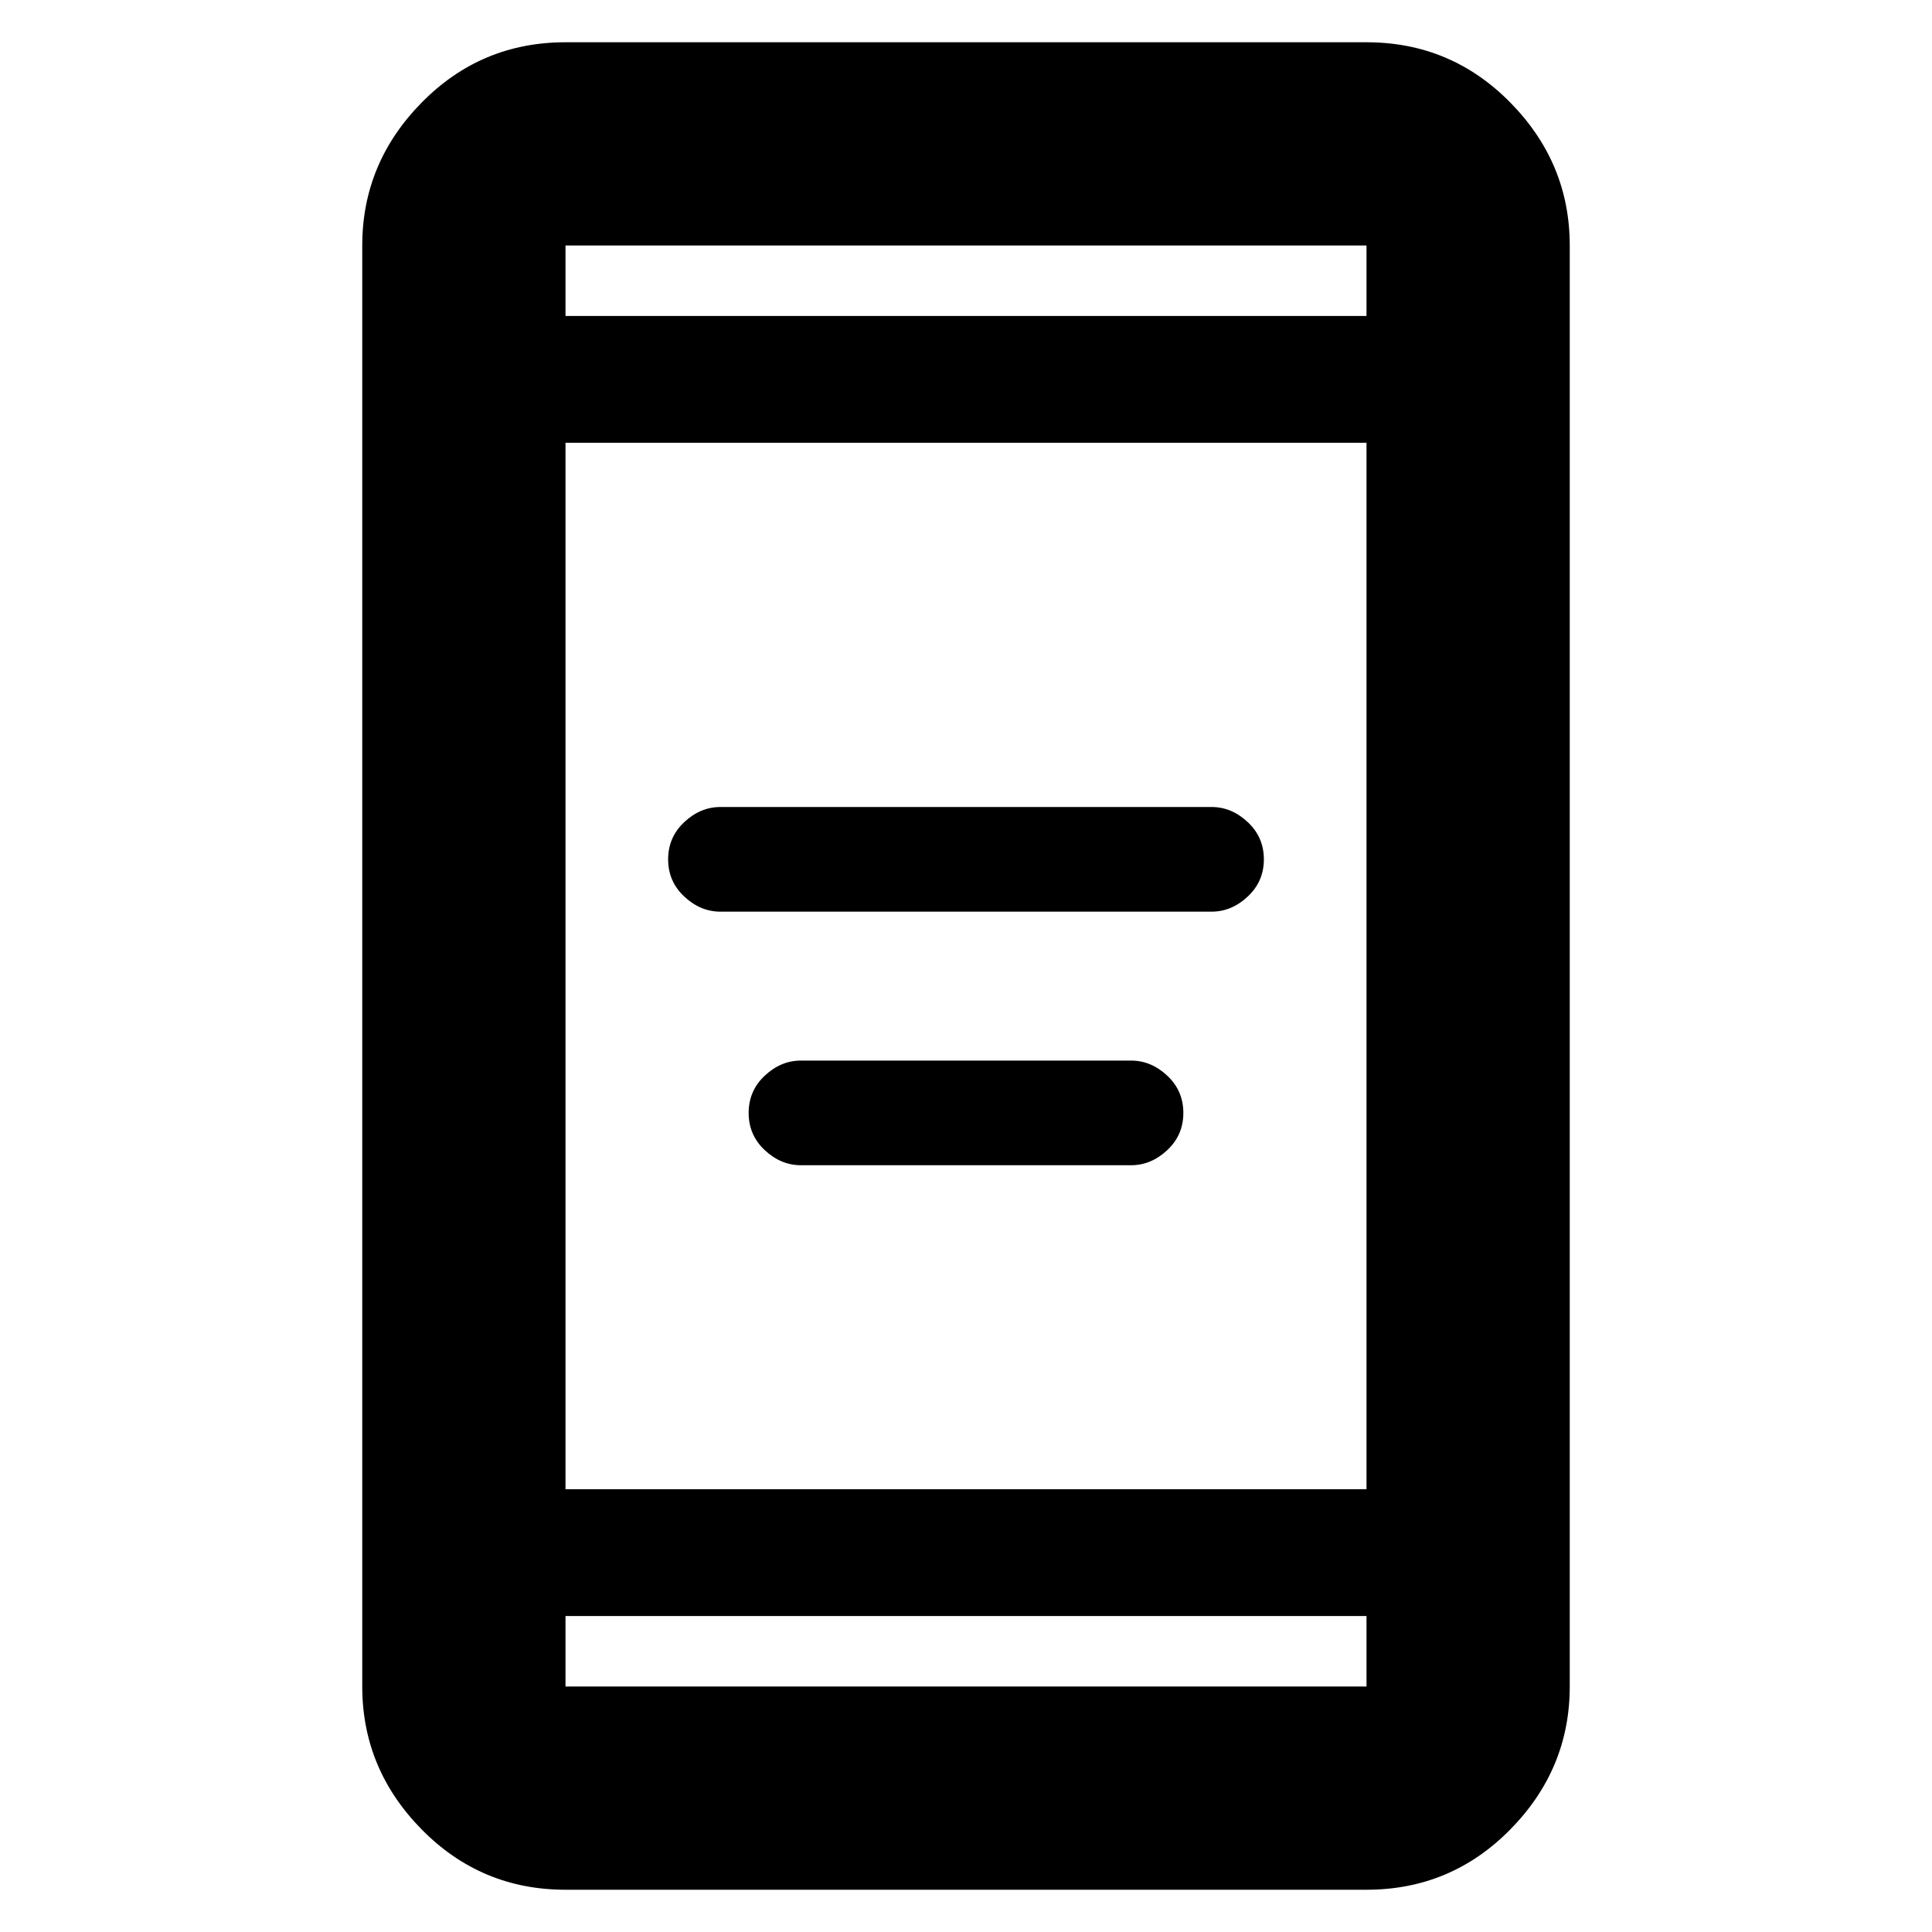 <svg xmlns="http://www.w3.org/2000/svg" height="40" width="40"><path d="M14.917 18.875Q14.5 18.875 14.167 18.562Q13.833 18.25 13.833 17.792Q13.833 17.333 14.167 17.021Q14.5 16.708 14.917 16.708H25.083Q25.5 16.708 25.833 17.021Q26.167 17.333 26.167 17.792Q26.167 18.25 25.833 18.562Q25.5 18.875 25.083 18.875ZM16.583 24.125Q16.167 24.125 15.833 23.812Q15.5 23.5 15.5 23.042Q15.5 22.583 15.833 22.271Q16.167 21.958 16.583 21.958H23.417Q23.833 21.958 24.167 22.271Q24.5 22.583 24.5 23.042Q24.5 23.5 24.167 23.812Q23.833 24.125 23.417 24.125ZM11.708 39.125Q9.958 39.125 8.729 37.875Q7.5 36.625 7.5 34.917V5.083Q7.5 3.375 8.729 2.125Q9.958 0.875 11.708 0.875H28.292Q30.042 0.875 31.271 2.125Q32.5 3.375 32.5 5.083V34.917Q32.5 36.625 31.271 37.875Q30.042 39.125 28.292 39.125ZM11.708 30.833H28.292V9.167H11.708ZM11.708 33.458V34.917Q11.708 34.917 11.708 34.917Q11.708 34.917 11.708 34.917H28.292Q28.292 34.917 28.292 34.917Q28.292 34.917 28.292 34.917V33.458ZM11.708 6.542H28.292V5.083Q28.292 5.083 28.292 5.083Q28.292 5.083 28.292 5.083H11.708Q11.708 5.083 11.708 5.083Q11.708 5.083 11.708 5.083ZM11.708 5.083Q11.708 5.083 11.708 5.083Q11.708 5.083 11.708 5.083V6.542V5.083Q11.708 5.083 11.708 5.083Q11.708 5.083 11.708 5.083ZM11.708 34.917Q11.708 34.917 11.708 34.917Q11.708 34.917 11.708 34.917V33.458V34.917Q11.708 34.917 11.708 34.917Q11.708 34.917 11.708 34.917Z"/></svg>